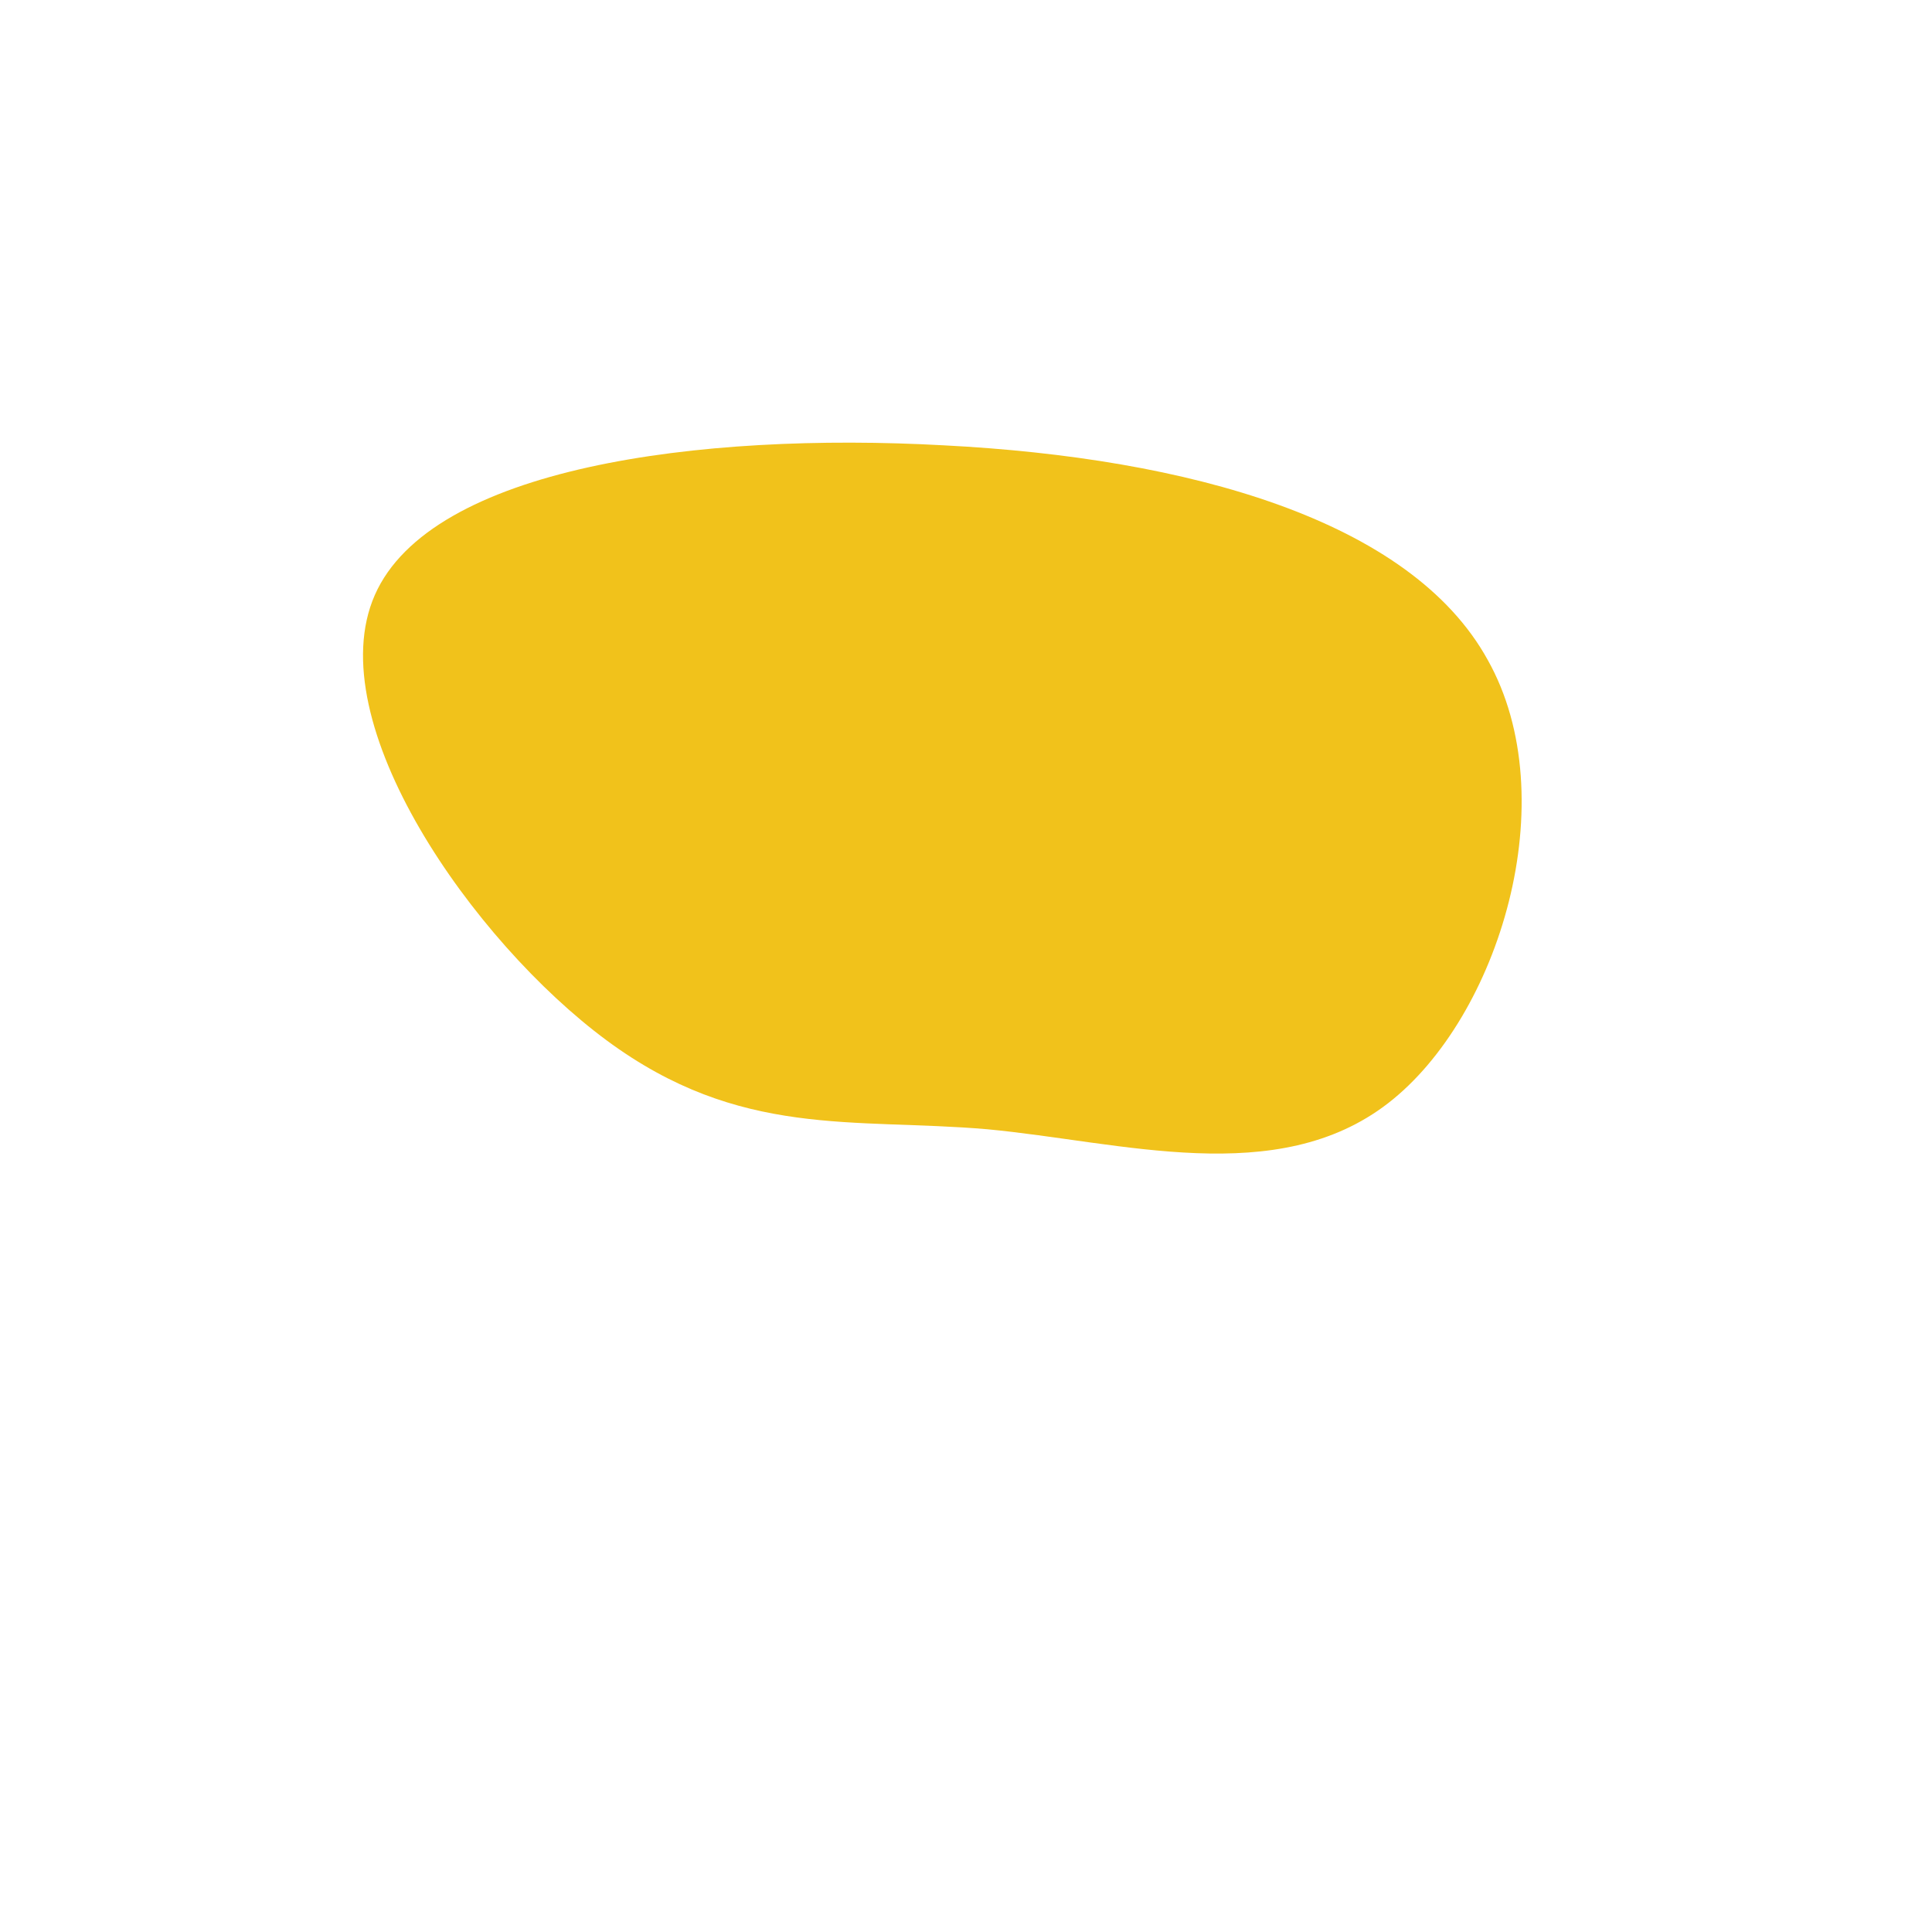 <svg viewBox="0 0 200 200" xmlns="http://www.w3.org/2000/svg">
  <path fill="#F1C21B" d="M54,-31.7C62.1,-17.3,55.2,5.3,43.7,14.2C32.2,23.1,16.1,18.2,2.2,16.9C-11.7,15.7,-23.4,17.9,-37.2,7.7C-51,-2.5,-67,-25.2,-61.2,-38.4C-55.4,-51.6,-27.7,-55.3,-2.3,-53.9C23,-52.6,46,-46.2,54,-31.7Z" transform="translate(100 100)" />
</svg>